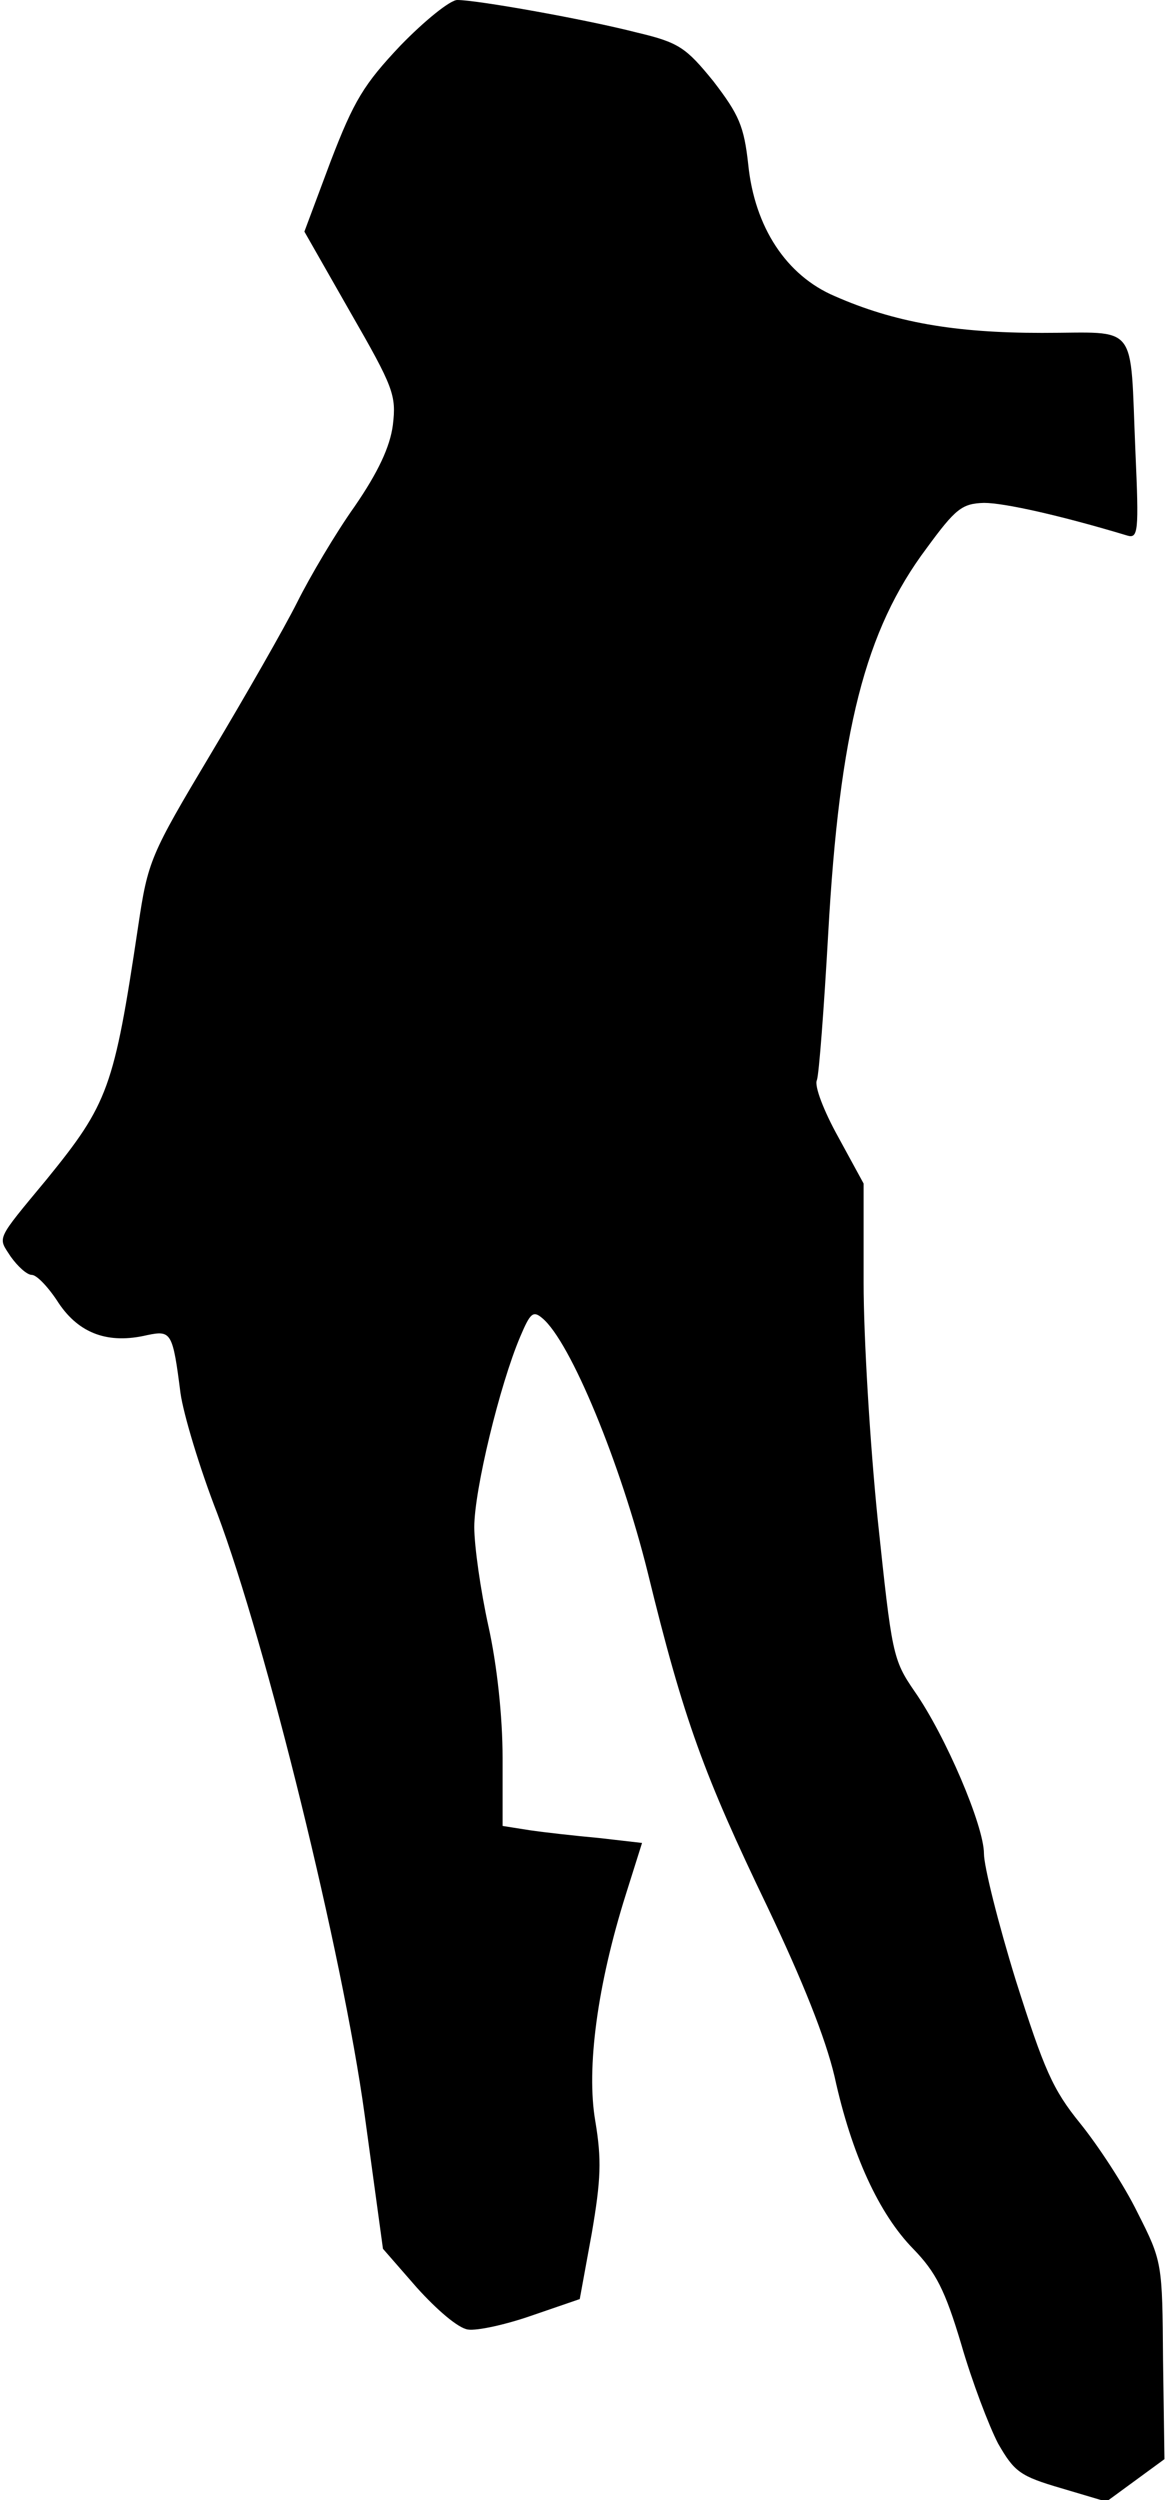 <?xml version="1.0" standalone="no"?>
<!DOCTYPE svg PUBLIC "-//W3C//DTD SVG 20010904//EN"
 "http://www.w3.org/TR/2001/REC-SVG-20010904/DTD/svg10.dtd">
<svg version="1.0" xmlns="http://www.w3.org/2000/svg"
 width="165pt" height="353pt" viewBox="0 0 165 353"
 preserveAspectRatio="xMidYMid meet">
<g transform="translate(0,353) scale(0.1,-0.1)"
fill="#000000" stroke="none">
<path fill="#000000" stroke="none" d="M566 3466 c-52 -55 -66 -78 -99 -164
l-37 -99 65 -114 c61 -106 65 -117 60 -159 -4 -31 -21 -67 -54 -115 -27 -38
-63 -99 -81 -135 -18 -36 -73 -132 -122 -214 -86 -144 -89 -151 -103 -245 -34
-227 -42 -249 -129 -356 -73 -88 -69 -81 -51 -109 10 -14 23 -26 30 -26 7 0
24 -18 38 -40 29 -43 70 -58 125 -45 34 7 36 4 47 -82 4 -29 27 -106 52 -170
69 -184 177 -622 208 -848 l26 -190 48 -55 c28 -31 58 -57 72 -59 13 -2 54 7
91 20 l67 23 17 93 c13 76 14 104 5 158 -13 75 3 193 43 320 l23 73 -61 7
c-33 3 -78 8 -98 11 l-38 6 0 96 c0 59 -8 132 -20 186 -11 50 -20 113 -20 140
0 52 36 201 65 269 14 33 18 37 31 26 40 -33 111 -206 149 -359 51 -209 80
-287 169 -472 50 -105 82 -185 95 -240 24 -110 63 -194 111 -243 32 -33 45
-58 68 -135 15 -52 39 -115 52 -140 23 -40 31 -46 89 -63 l64 -19 41 30 41 30
-2 140 c-1 137 -1 139 -36 208 -19 39 -56 95 -81 126 -39 48 -51 76 -91 202
-25 81 -45 161 -45 179 0 39 -54 166 -98 229 -31 45 -32 53 -52 242 -11 108
-20 258 -20 335 l0 140 -36 66 c-20 36 -34 72 -30 80 3 8 10 101 16 207 16
286 52 428 139 544 41 56 50 63 81 64 29 0 109 -18 202 -46 16 -5 17 5 12 118
-8 186 6 168 -132 168 -124 0 -209 15 -293 52 -68 29 -113 97 -122 186 -6 54
-13 70 -49 117 -39 48 -49 55 -108 69 -74 19 -226 46 -254 46 -10 0 -46 -29
-80 -64z"/>
</g>
</svg>
